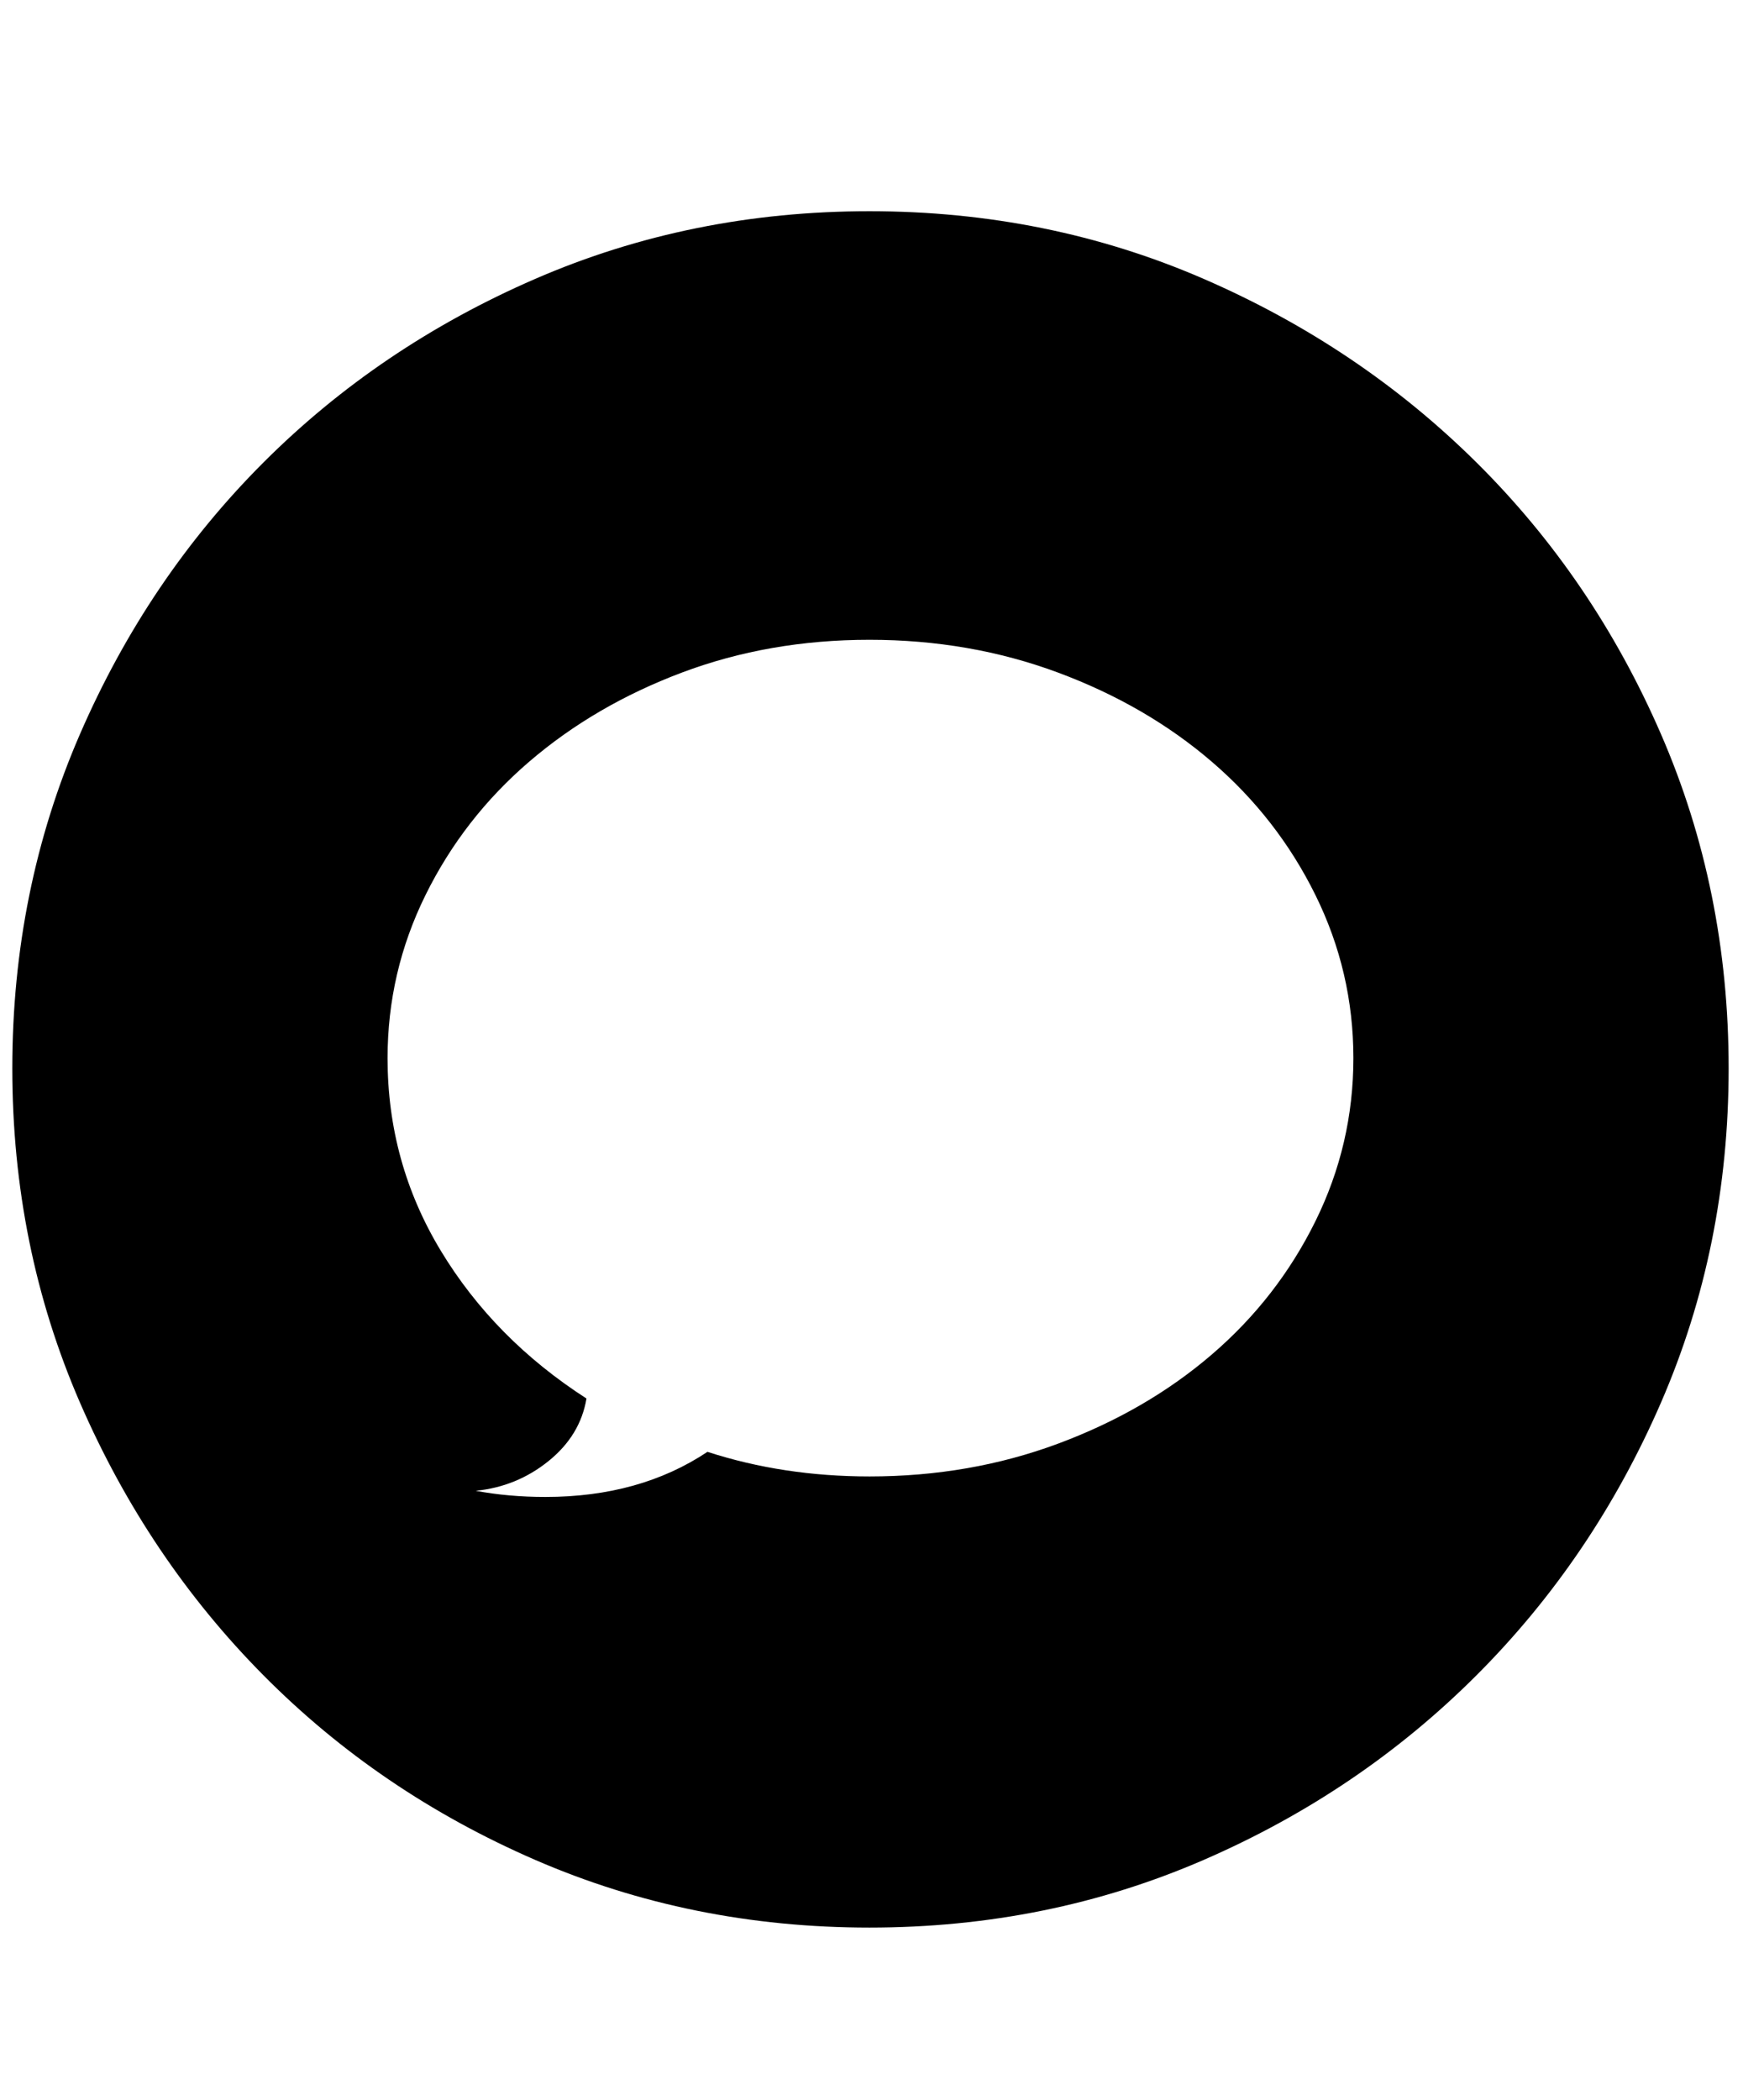 <svg xmlns="http://www.w3.org/2000/svg" viewBox="0 0 425 512"><path d="M212 51.5q43.5 0 81.5 16.5t66.5 44.75T405 179t16.5 81.5T405 342t-45 66.5-66.5 45T212 470t-81.5-16.5-66.25-45T19.5 342 3 260.5 19.5 179t44.75-66.25T130.5 68 212 51.5zm0 308.5q24.5 0 46-8t37.5-21.75 25.25-32.5T330 258t-9.25-39.75-25.25-32.5T258 164t-46-8-45.75 8T129 185.75t-25.25 32.5T94.5 258q0 25.5 13 47t35.5 36q-1.5 9-9.25 15.25T116 363.5q8 1.5 17 1.5 23 0 39.5-11 18.5 6 39.5 6z"/></svg>